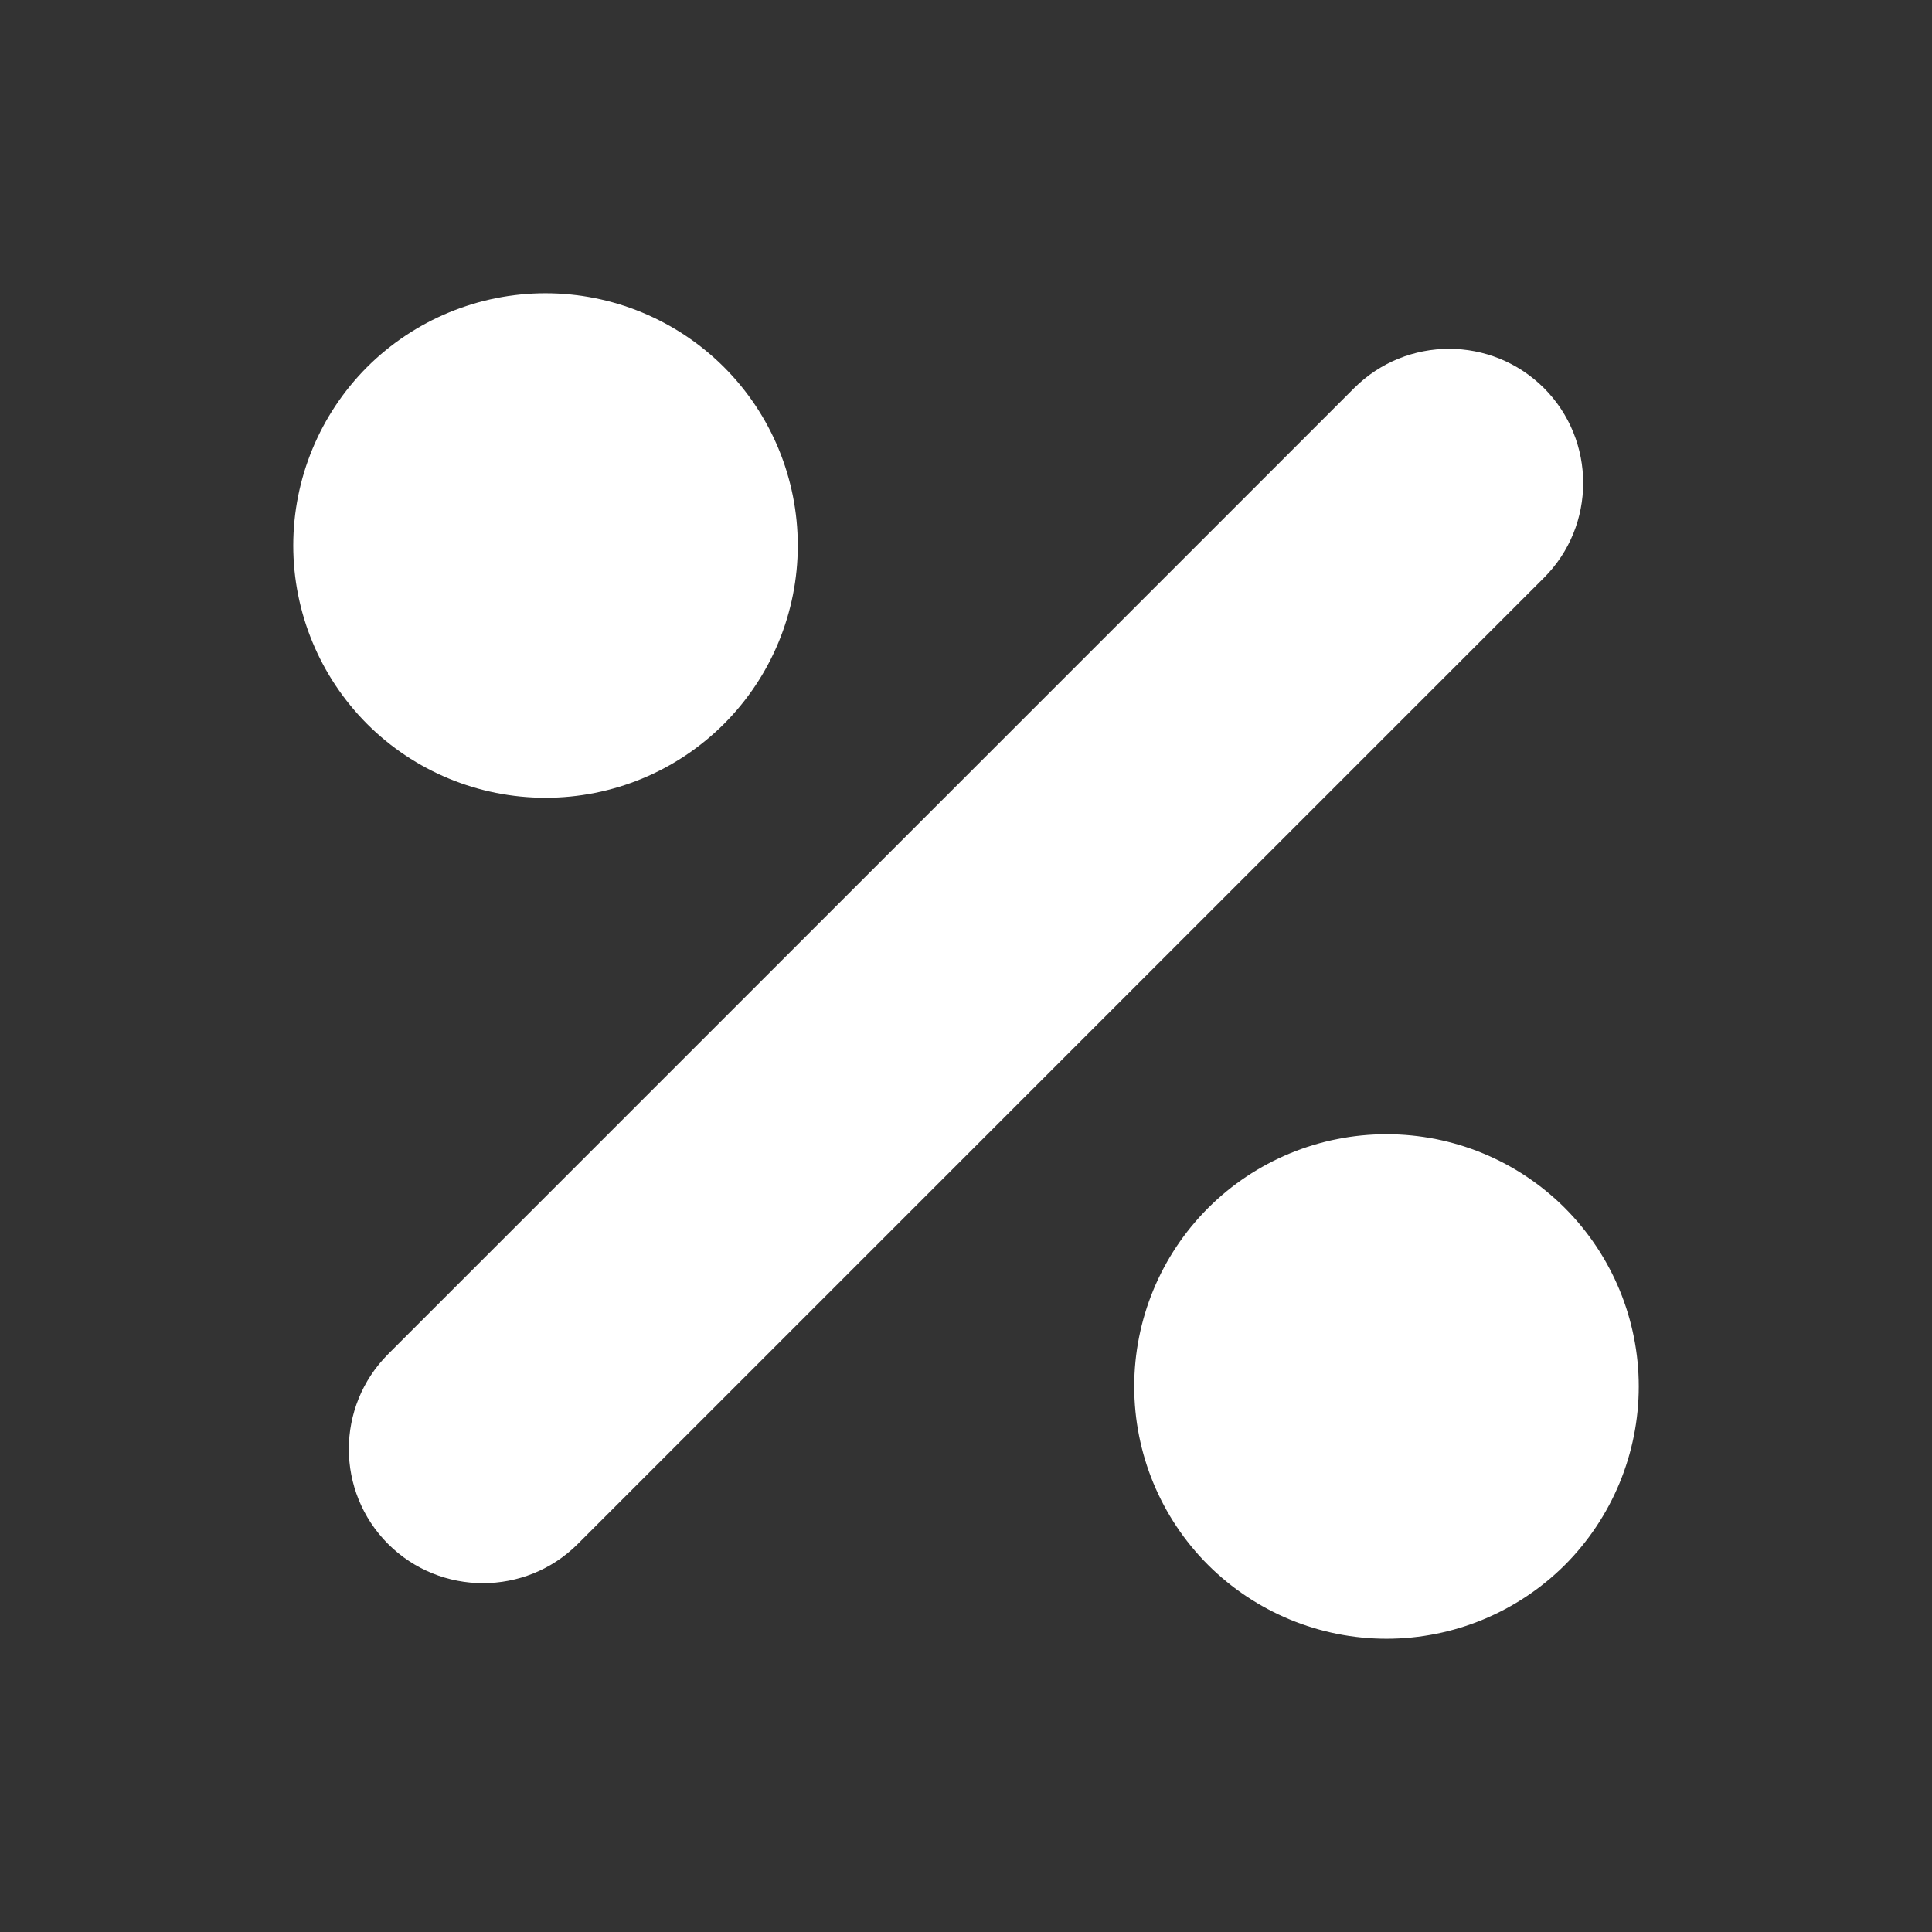 <svg width="14" height="14" viewBox="0 0 14 14" fill="none" xmlns="http://www.w3.org/2000/svg">
<rect x="0" y="0" width="14" height="14" fill="#333333" stroke="none"/>
<path fill-rule="evenodd" clip-rule="evenodd" d="M2.812 11.188C3.192 11.567 3.808 11.567 4.187 11.188L11.188 4.187C11.567 3.808 11.567 3.192 11.188 2.812C10.808 2.433 10.193 2.433 9.813 2.812L2.812 9.813C2.433 10.193 2.433 10.808 2.812 11.188Z" fill="white"/>
<path d="M8.754 8.754C9.097 8.411 9.562 8.219 10.047 8.219C10.532 8.219 10.997 8.411 11.34 8.754C11.682 9.097 11.875 9.562 11.875 10.047C11.875 10.532 11.682 10.997 11.34 11.34C10.997 11.682 10.532 11.875 10.047 11.875C9.562 11.875 9.097 11.682 8.754 11.34C8.411 10.997 8.219 10.532 8.219 10.047C8.219 9.562 8.411 9.097 8.754 8.754Z" fill="white"/>
<path d="M2.66 2.66C3.003 2.318 3.468 2.125 3.953 2.125C4.438 2.125 4.903 2.318 5.246 2.66C5.589 3.003 5.781 3.468 5.781 3.953C5.781 4.438 5.589 4.903 5.246 5.246C4.903 5.589 4.438 5.781 3.953 5.781C3.468 5.781 3.003 5.589 2.66 5.246C2.318 4.903 2.125 4.438 2.125 3.953C2.125 3.468 2.318 3.003 2.66 2.66Z" fill="white"/>
</svg>
